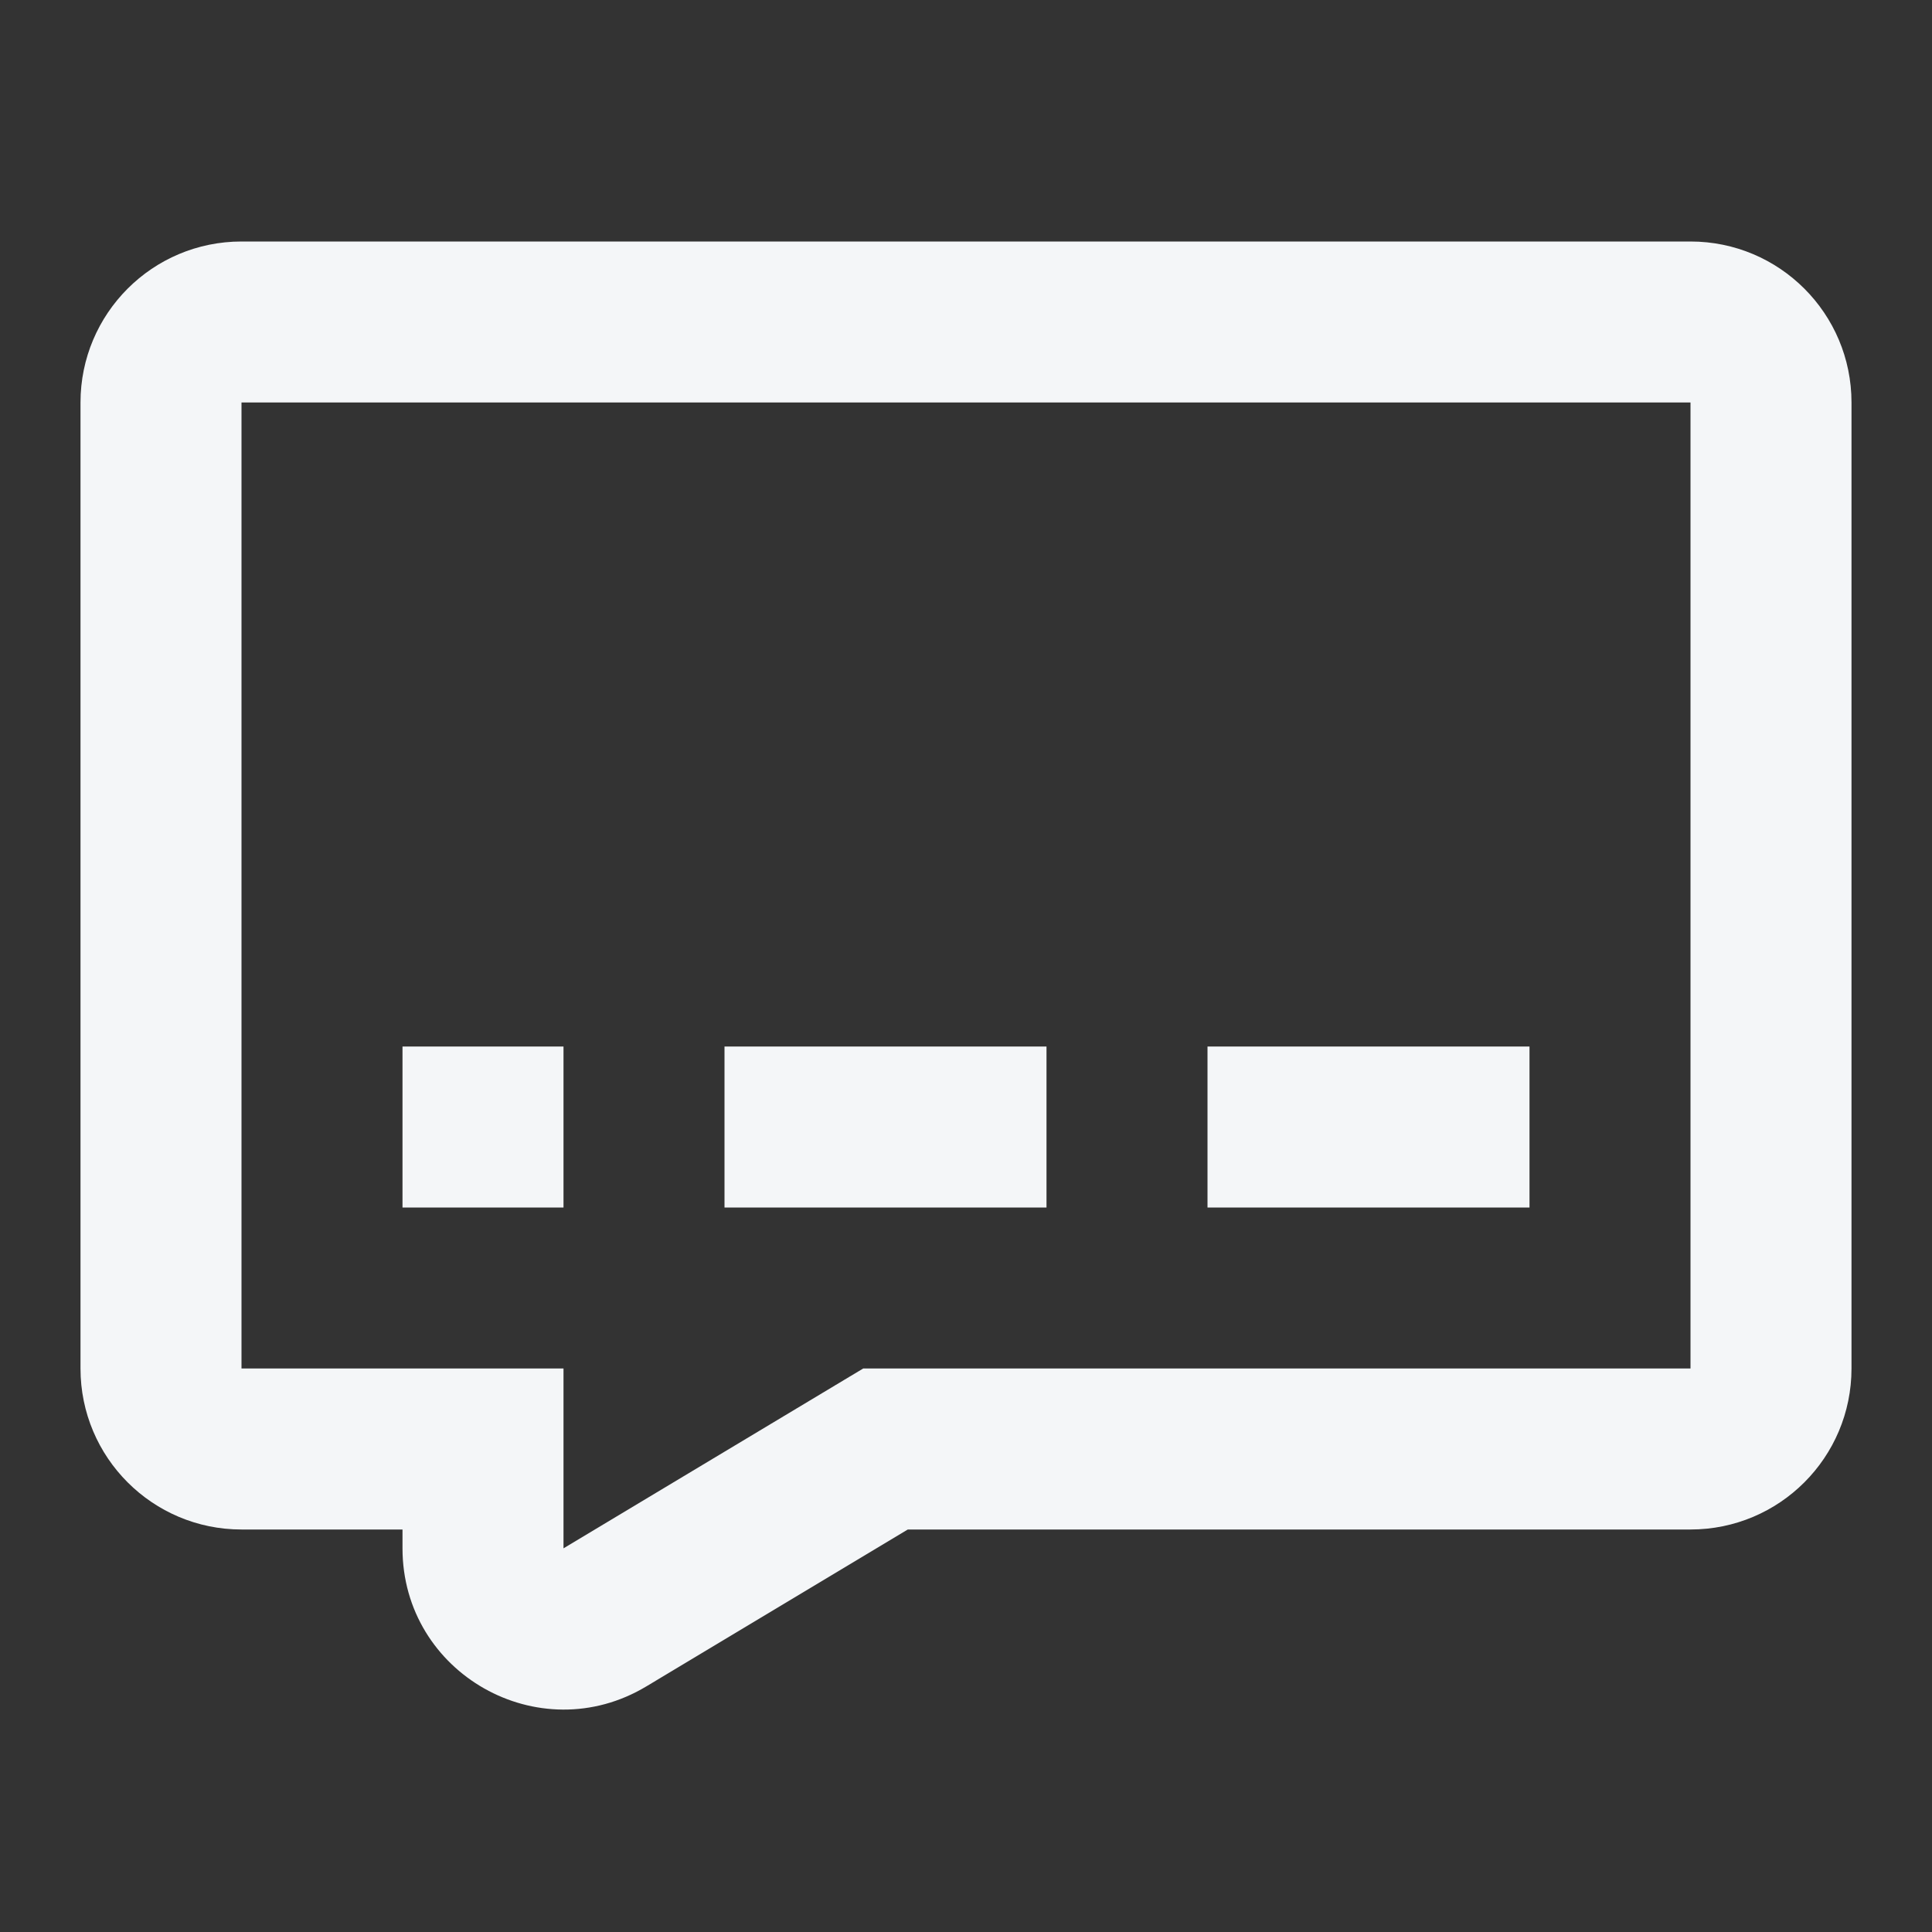 <svg width="24" height="24" viewBox="0 0 24 24" fill="none" xmlns="http://www.w3.org/2000/svg">
<rect x="0" y="0" width="24" height="24" fill="#333333" stroke="none"/>
<path fill-rule="evenodd" clip-rule="evenodd" d="M3 3C1.895 3 1 3.895 1 5V17C1 18.105 1.895 19 3 19H5V19.234C5 20.788 6.696 21.749 8.029 20.949L11.277 19H21C22.105 19 23 18.105 23 17V5C23 3.895 22.105 3 21 3H3ZM3 5L21 5V17H11H10.723L10.486 17.142L7 19.234V18V17H6H3V5ZM13 13H9V15H13V13ZM5 13H7V15H5V13ZM19 13H15V15H19V13Z" fill="#F4F6F8"/>
</svg>
